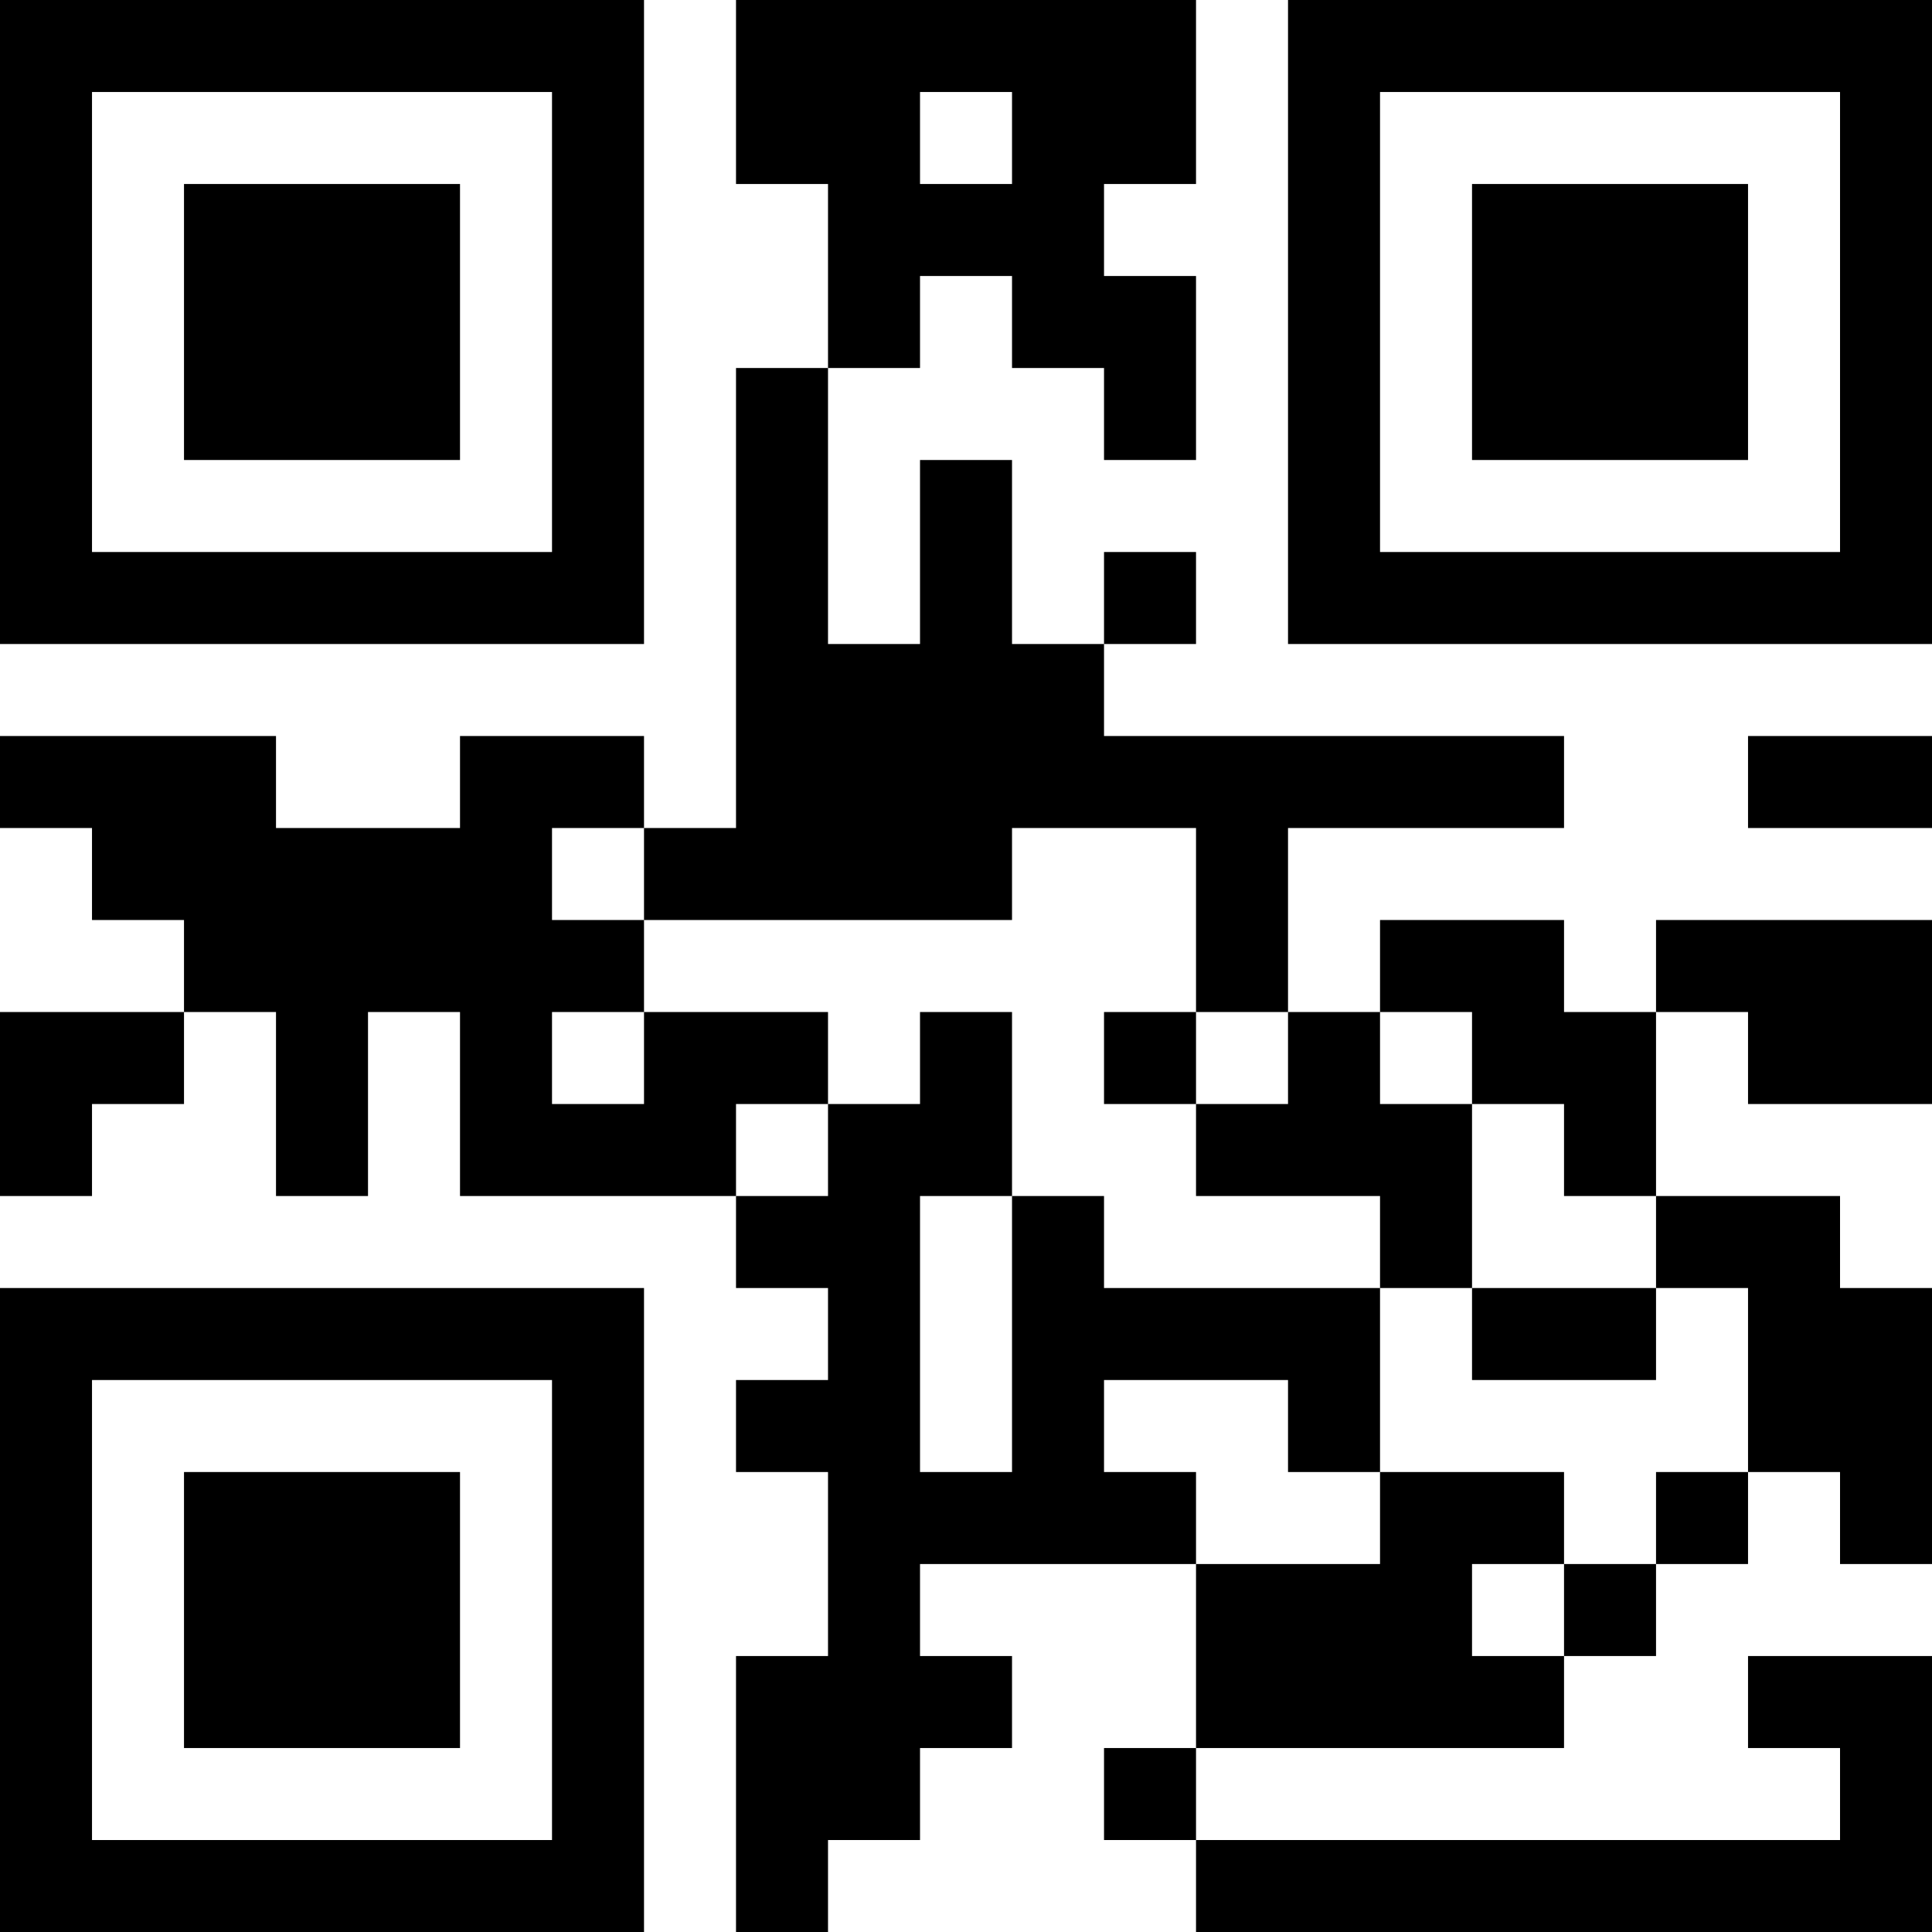 <?xml version="1.0" encoding="UTF-8"?>
<svg xmlns="http://www.w3.org/2000/svg" version="1.1" width="200" height="200" viewBox="0 0 200 200"><rect x="0" y="0" width="200" height="200" fill="#ffffff"/><g transform="scale(9.524)"><g transform="translate(0,0)"><path fill-rule="evenodd" d="M8 0L8 2L9 2L9 4L8 4L8 9L7 9L7 8L5 8L5 9L3 9L3 8L0 8L0 9L1 9L1 10L2 10L2 11L0 11L0 13L1 13L1 12L2 12L2 11L3 11L3 13L4 13L4 11L5 11L5 13L8 13L8 14L9 14L9 15L8 15L8 16L9 16L9 18L8 18L8 21L9 21L9 20L10 20L10 19L11 19L11 18L10 18L10 17L13 17L13 19L12 19L12 20L13 20L13 21L21 21L21 18L19 18L19 19L20 19L20 20L13 20L13 19L17 19L17 18L18 18L18 17L19 17L19 16L20 16L20 17L21 17L21 14L20 14L20 13L18 13L18 11L19 11L19 12L21 12L21 10L18 10L18 11L17 11L17 10L15 10L15 11L14 11L14 9L17 9L17 8L12 8L12 7L13 7L13 6L12 6L12 7L11 7L11 5L10 5L10 7L9 7L9 4L10 4L10 3L11 3L11 4L12 4L12 5L13 5L13 3L12 3L12 2L13 2L13 0ZM10 1L10 2L11 2L11 1ZM19 8L19 9L21 9L21 8ZM6 9L6 10L7 10L7 11L6 11L6 12L7 12L7 11L9 11L9 12L8 12L8 13L9 13L9 12L10 12L10 11L11 11L11 13L10 13L10 16L11 16L11 13L12 13L12 14L15 14L15 16L14 16L14 15L12 15L12 16L13 16L13 17L15 17L15 16L17 16L17 17L16 17L16 18L17 18L17 17L18 17L18 16L19 16L19 14L18 14L18 13L17 13L17 12L16 12L16 11L15 11L15 12L16 12L16 14L15 14L15 13L13 13L13 12L14 12L14 11L13 11L13 9L11 9L11 10L7 10L7 9ZM12 11L12 12L13 12L13 11ZM16 14L16 15L18 15L18 14ZM0 0L0 7L7 7L7 0ZM1 1L1 6L6 6L6 1ZM2 2L2 5L5 5L5 2ZM14 0L14 7L21 7L21 0ZM15 1L15 6L20 6L20 1ZM16 2L16 5L19 5L19 2ZM0 14L0 21L7 21L7 14ZM1 15L1 20L6 20L6 15ZM2 16L2 19L5 19L5 16Z" fill="#000000"/></g></g></svg>
